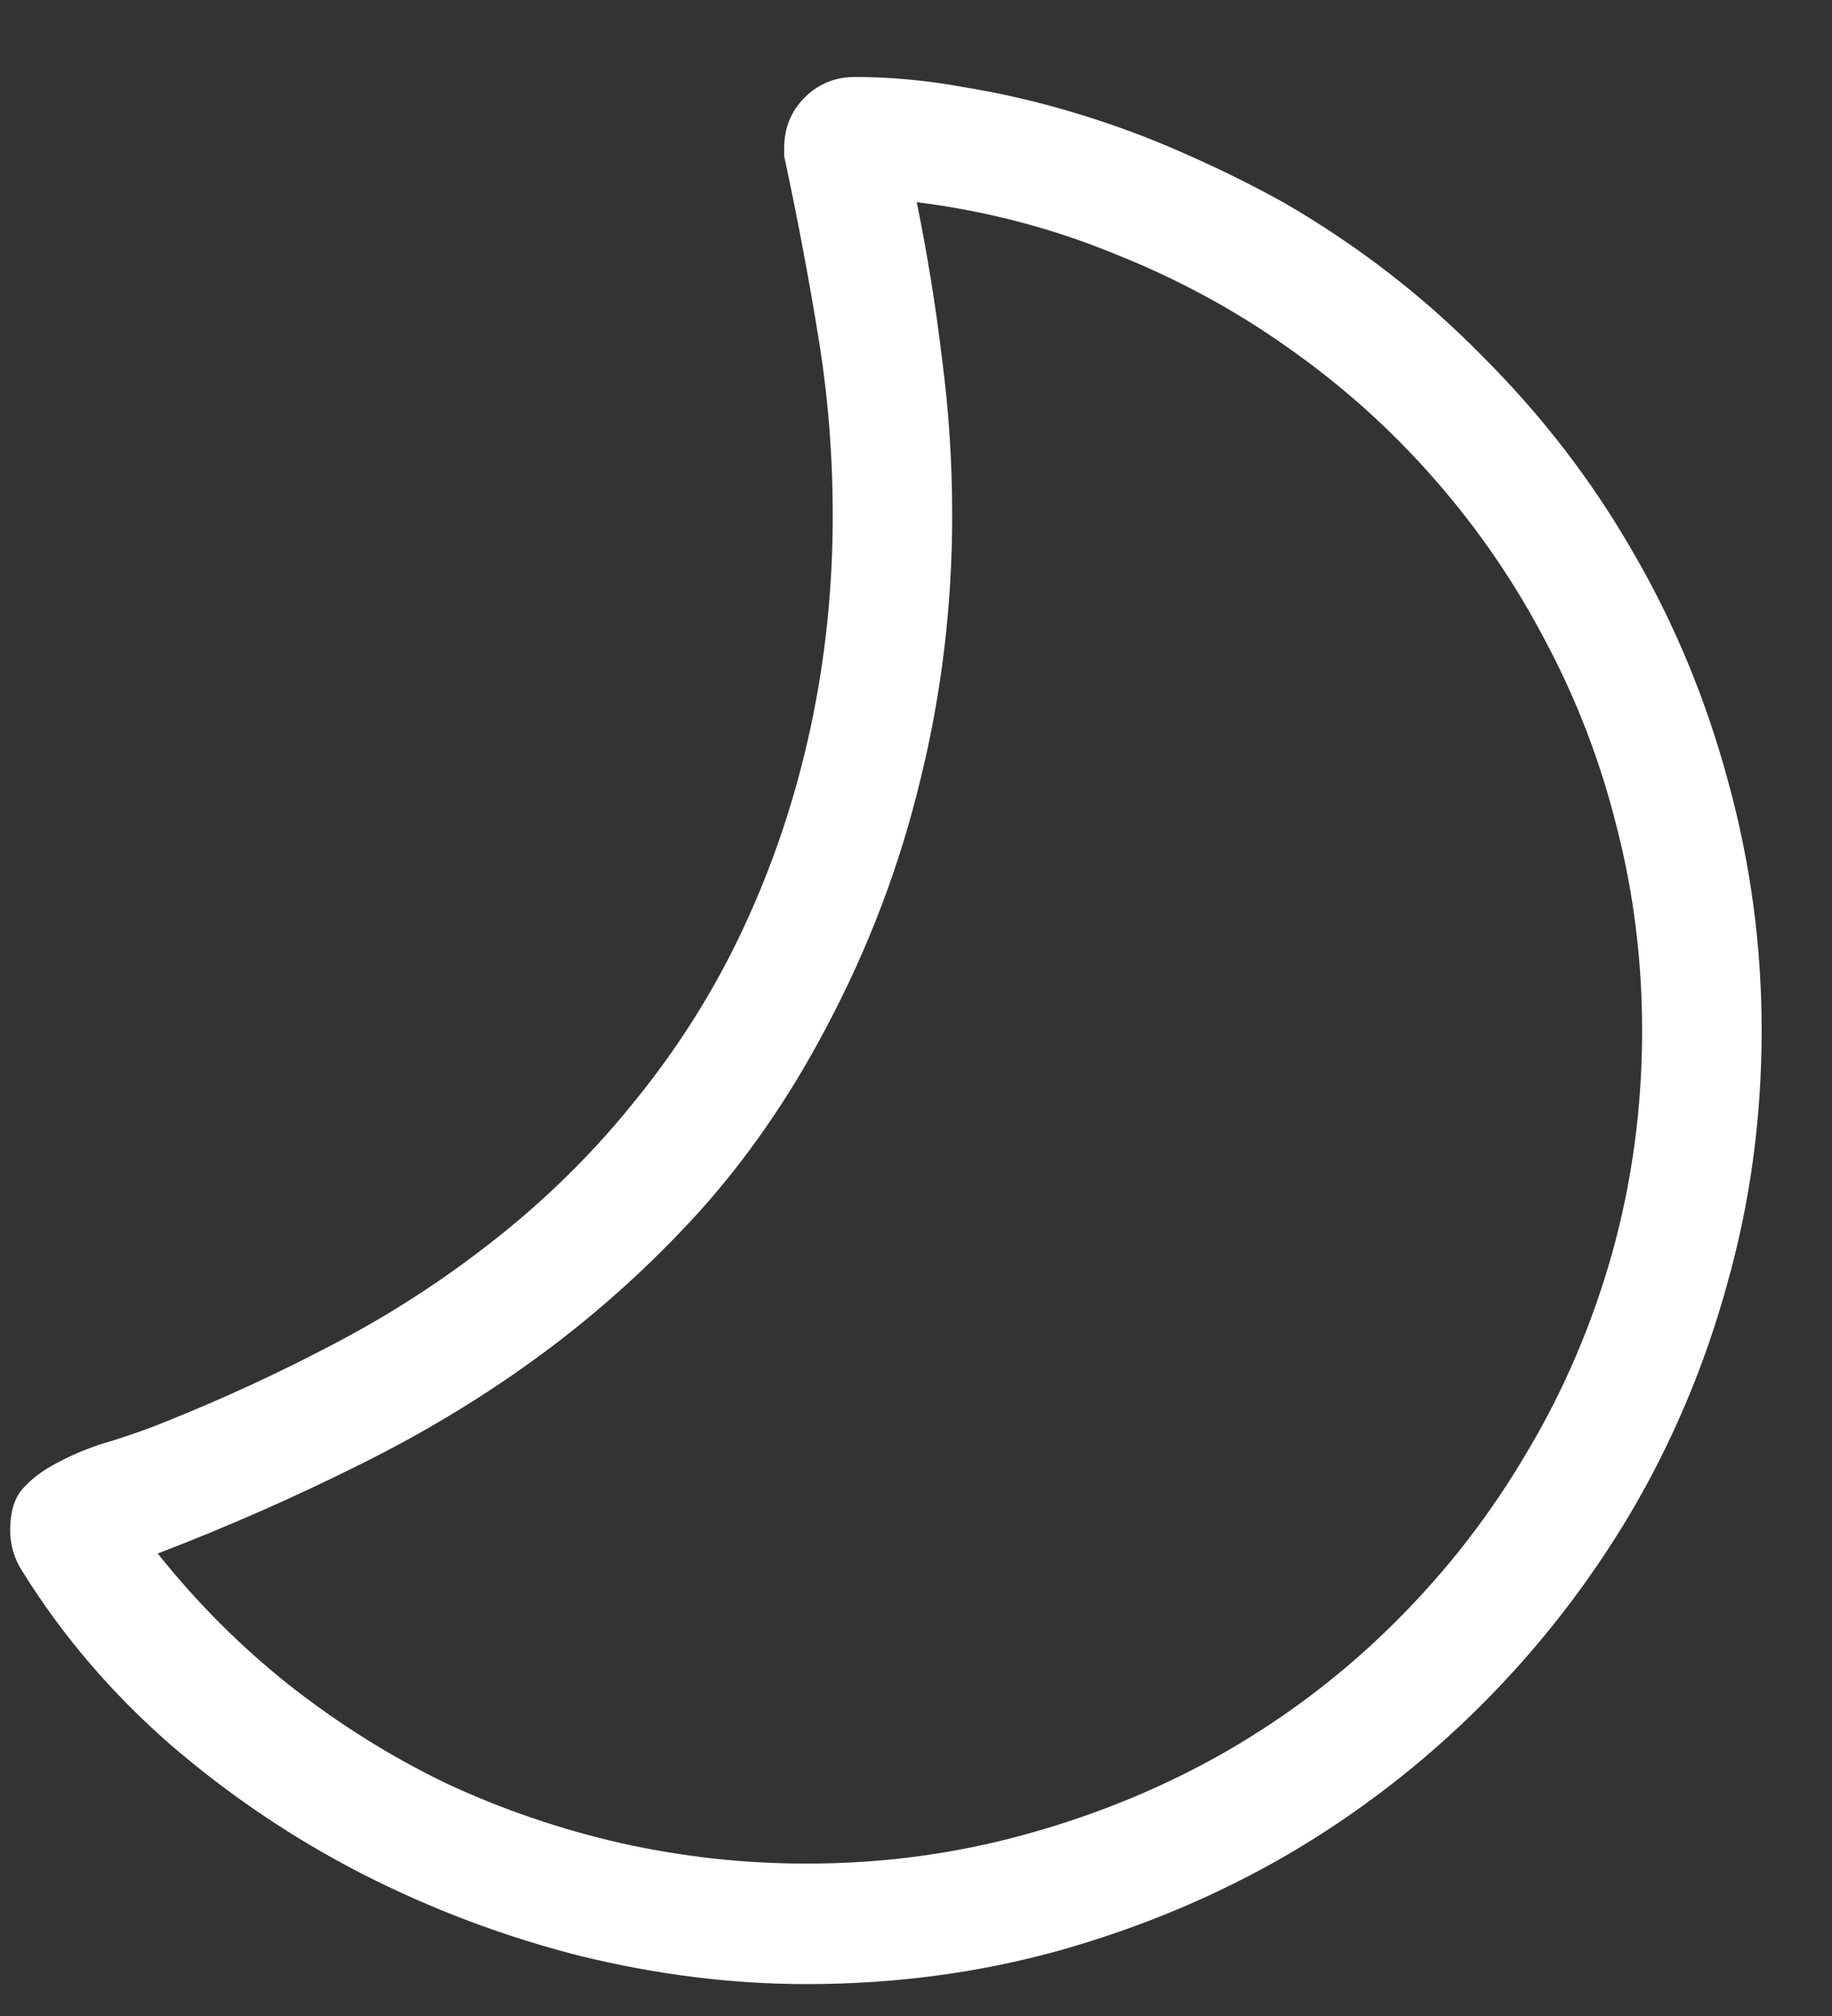 <svg width="20" height="22" viewBox="0 0 20 22" fill="none" xmlns="http://www.w3.org/2000/svg">
<rect x="0" y="0" width="20" height="22" fill="#333333" stroke="none"/>
<path d="M0.111 16.699C0.111 16.502 0.156 16.352 0.244 16.25C0.339 16.142 0.465 16.046 0.621 15.965C0.811 15.863 1.015 15.781 1.233 15.72C1.45 15.652 1.657 15.578 1.854 15.496C2.445 15.258 3.026 14.99 3.597 14.691C4.175 14.392 4.718 14.049 5.228 13.661C5.867 13.179 6.427 12.639 6.909 12.041C7.399 11.443 7.803 10.801 8.122 10.115C8.442 9.428 8.683 8.708 8.846 7.954C9.009 7.2 9.091 6.425 9.091 5.63C9.091 4.971 9.04 4.329 8.938 3.704C8.836 3.072 8.717 2.437 8.581 1.798C8.574 1.764 8.567 1.733 8.561 1.706C8.561 1.679 8.561 1.649 8.561 1.615C8.561 1.397 8.635 1.214 8.785 1.064C8.934 0.915 9.118 0.84 9.335 0.84C9.722 0.84 10.12 0.877 10.528 0.952C10.942 1.02 11.35 1.115 11.751 1.237C12.158 1.36 12.552 1.506 12.933 1.676C13.32 1.846 13.684 2.026 14.024 2.216C14.832 2.685 15.556 3.245 16.194 3.898C16.84 4.543 17.387 5.256 17.835 6.038C18.284 6.812 18.627 7.641 18.865 8.525C19.109 9.408 19.232 10.315 19.232 11.246C19.232 12.204 19.106 13.128 18.854 14.018C18.61 14.902 18.26 15.73 17.805 16.505C17.349 17.273 16.806 17.973 16.174 18.605C15.542 19.236 14.839 19.78 14.064 20.235C13.29 20.684 12.457 21.034 11.567 21.285C10.684 21.53 9.763 21.652 8.805 21.652C7.997 21.652 7.174 21.55 6.339 21.346C5.51 21.136 4.715 20.837 3.954 20.449C3.2 20.062 2.5 19.59 1.854 19.033C1.216 18.475 0.679 17.847 0.244 17.147C0.156 17.011 0.111 16.862 0.111 16.699ZM8.805 20.337C9.641 20.337 10.446 20.228 11.221 20.011C12.002 19.794 12.729 19.491 13.402 19.104C14.081 18.71 14.696 18.238 15.246 17.687C15.804 17.13 16.279 16.515 16.673 15.842C17.074 15.17 17.383 14.446 17.601 13.672C17.818 12.89 17.927 12.082 17.927 11.246C17.927 10.485 17.835 9.748 17.652 9.034C17.475 8.321 17.217 7.645 16.877 7.006C16.544 6.367 16.14 5.776 15.664 5.233C15.189 4.689 14.655 4.21 14.064 3.796C13.48 3.381 12.845 3.038 12.158 2.766C11.479 2.488 10.762 2.301 10.008 2.206C10.123 2.77 10.215 3.337 10.283 3.908C10.358 4.472 10.395 5.042 10.395 5.62C10.395 6.605 10.28 7.567 10.049 8.504C9.824 9.442 9.481 10.346 9.019 11.215C8.625 11.963 8.166 12.629 7.643 13.213C7.12 13.79 6.546 14.31 5.921 14.772C5.303 15.228 4.637 15.632 3.923 15.985C3.217 16.338 2.483 16.661 1.722 16.953C2.15 17.49 2.629 17.969 3.159 18.39C3.696 18.812 4.266 19.169 4.871 19.461C5.483 19.746 6.118 19.963 6.777 20.113C7.443 20.262 8.119 20.337 8.805 20.337Z" fill="white"/>
</svg>
